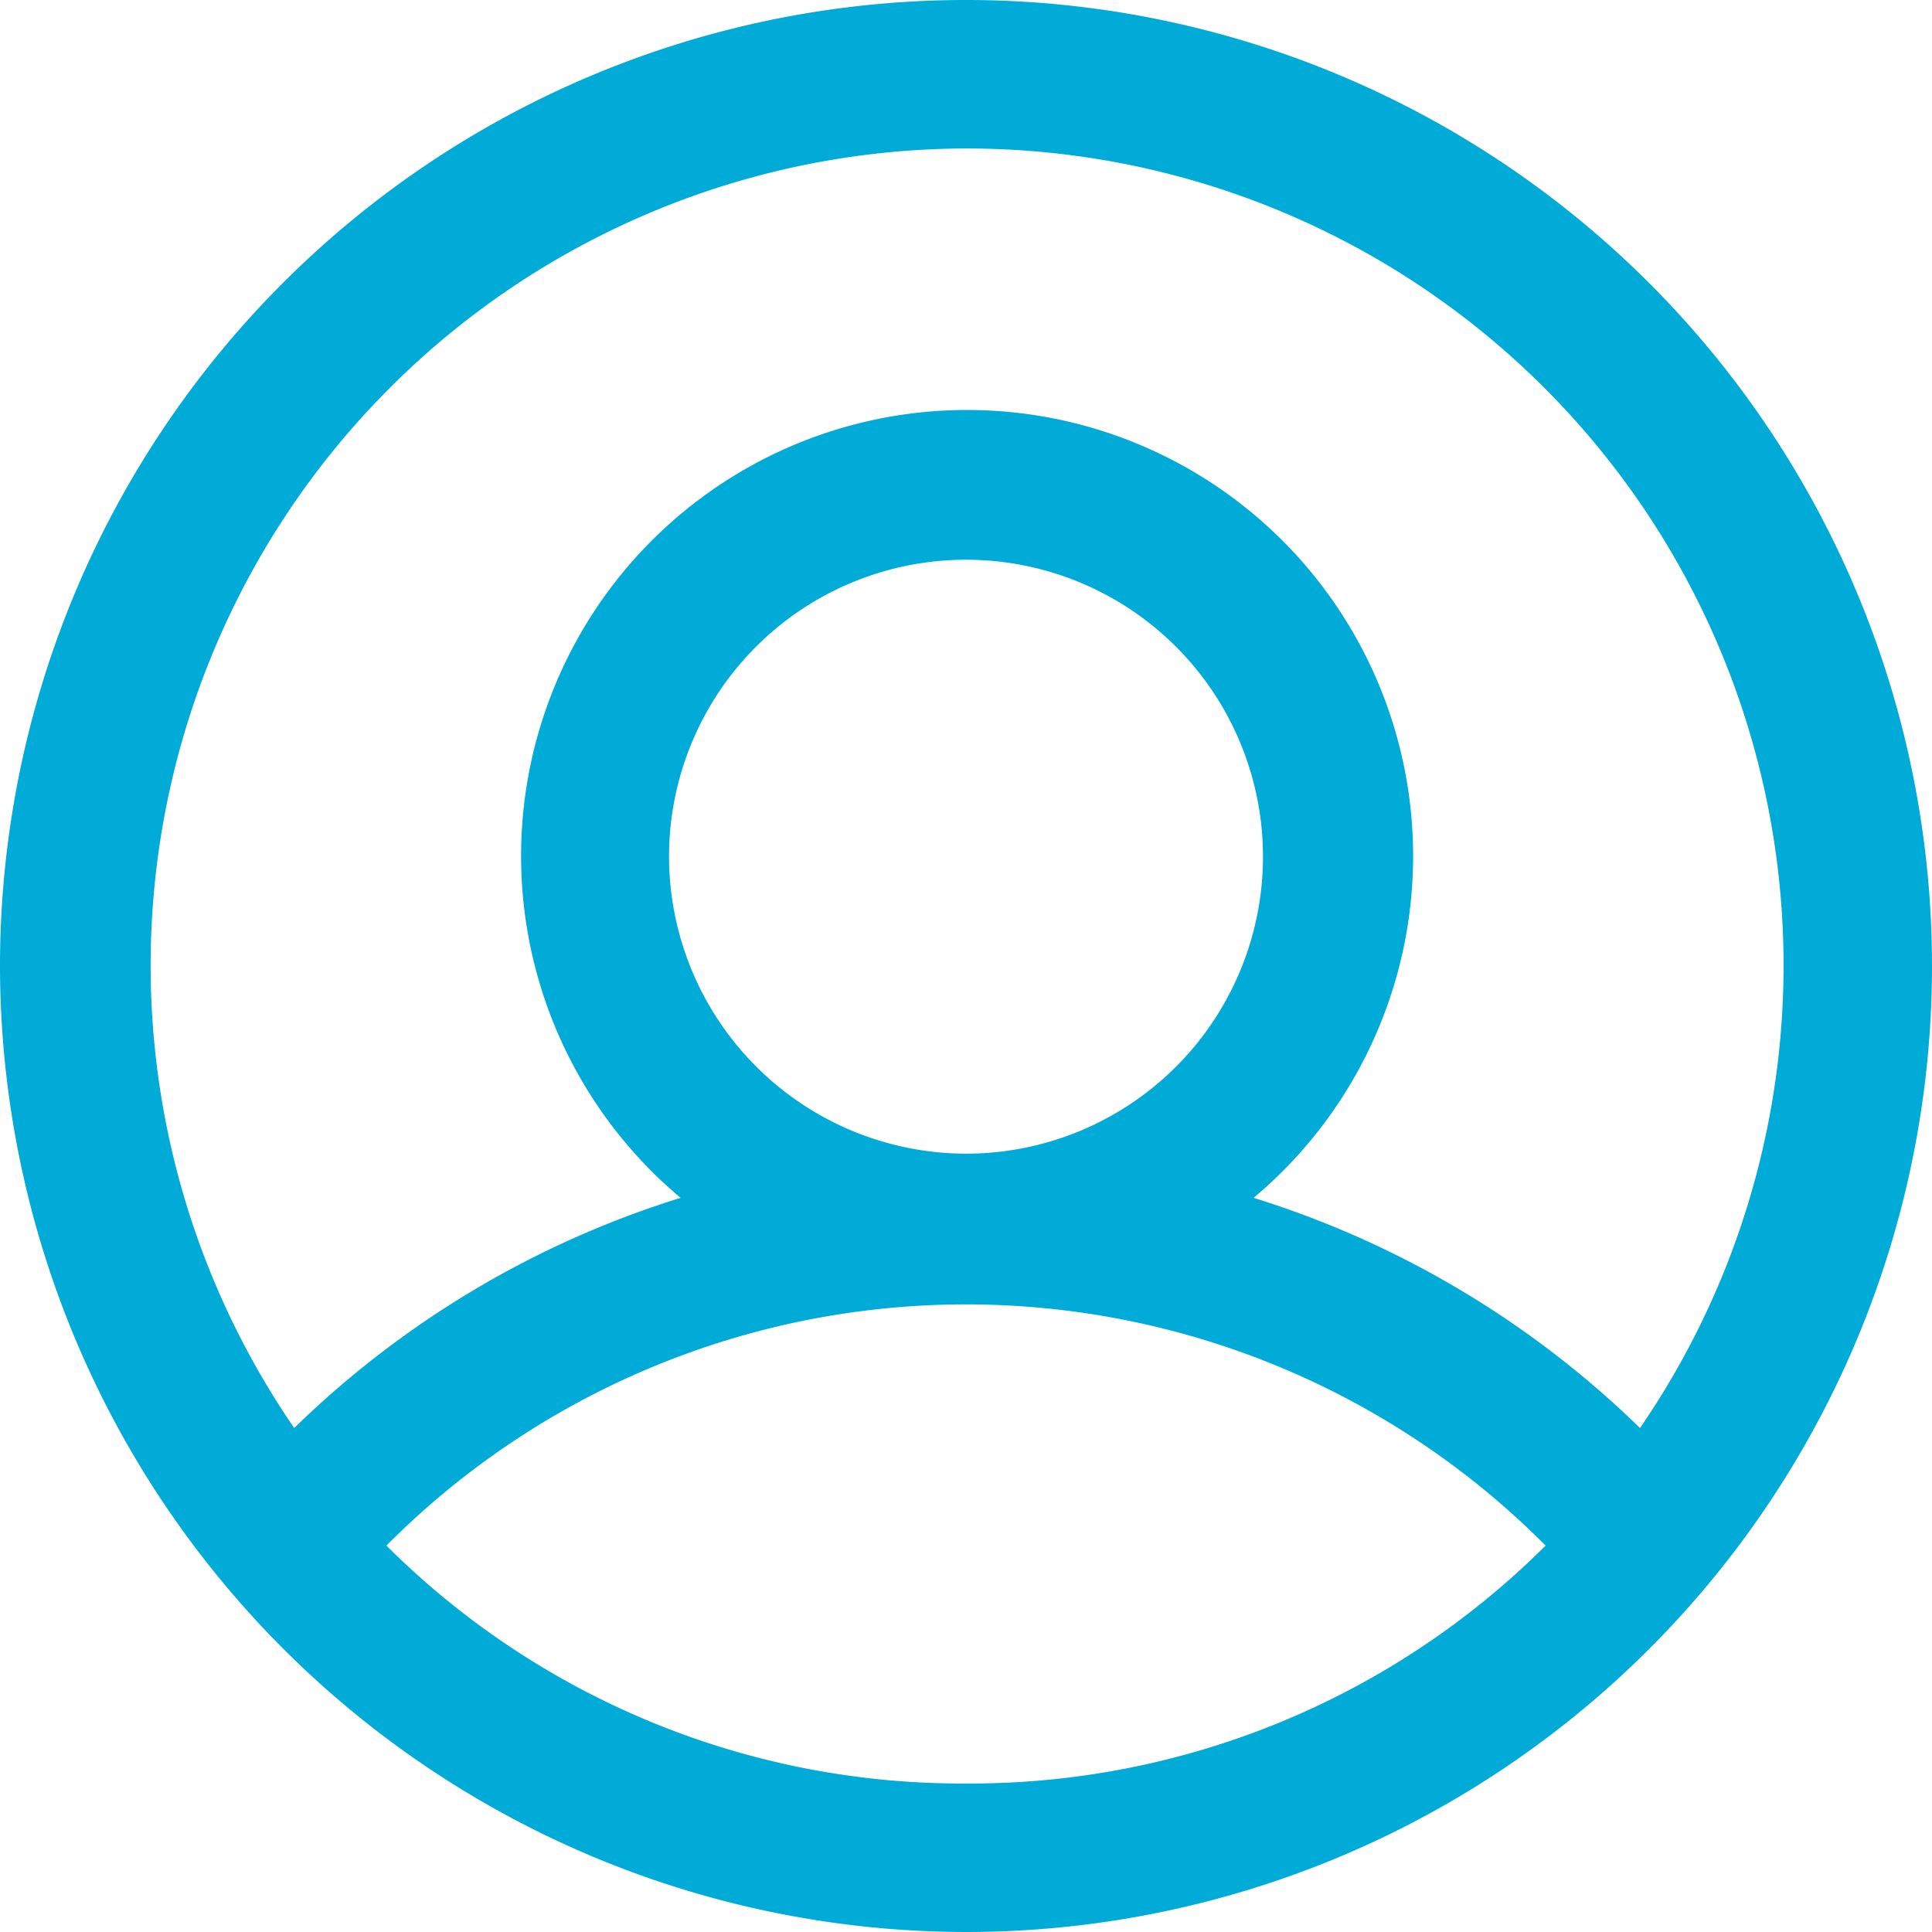 <svg xmlns="http://www.w3.org/2000/svg" viewBox="0 0 35 35"><defs><style>.cls-1{fill:#00abd8;}</style></defs><title>quote_man</title><g id="Layer_2" data-name="Layer 2"><g id="Layer_1-2" data-name="Layer 1"><path class="cls-1" d="M17.5,35A17.5,17.5,0,1,0,0,17.5,17.52,17.52,0,0,0,17.5,35Zm0-2.69A14.76,14.76,0,0,1,7,28a14.8,14.8,0,0,1,21,0A14.76,14.76,0,0,1,17.5,32.31ZM12.12,15.52A5.38,5.38,0,1,1,17.5,20.9,5.39,5.39,0,0,1,12.12,15.52ZM17.5,2.69A14.8,14.8,0,0,1,29.71,25.87a17.43,17.43,0,0,0-7-4.17,8.08,8.08,0,1,0-10.38,0,17.43,17.43,0,0,0-7,4.17A14.8,14.8,0,0,1,17.5,2.69Z"/></g></g></svg>